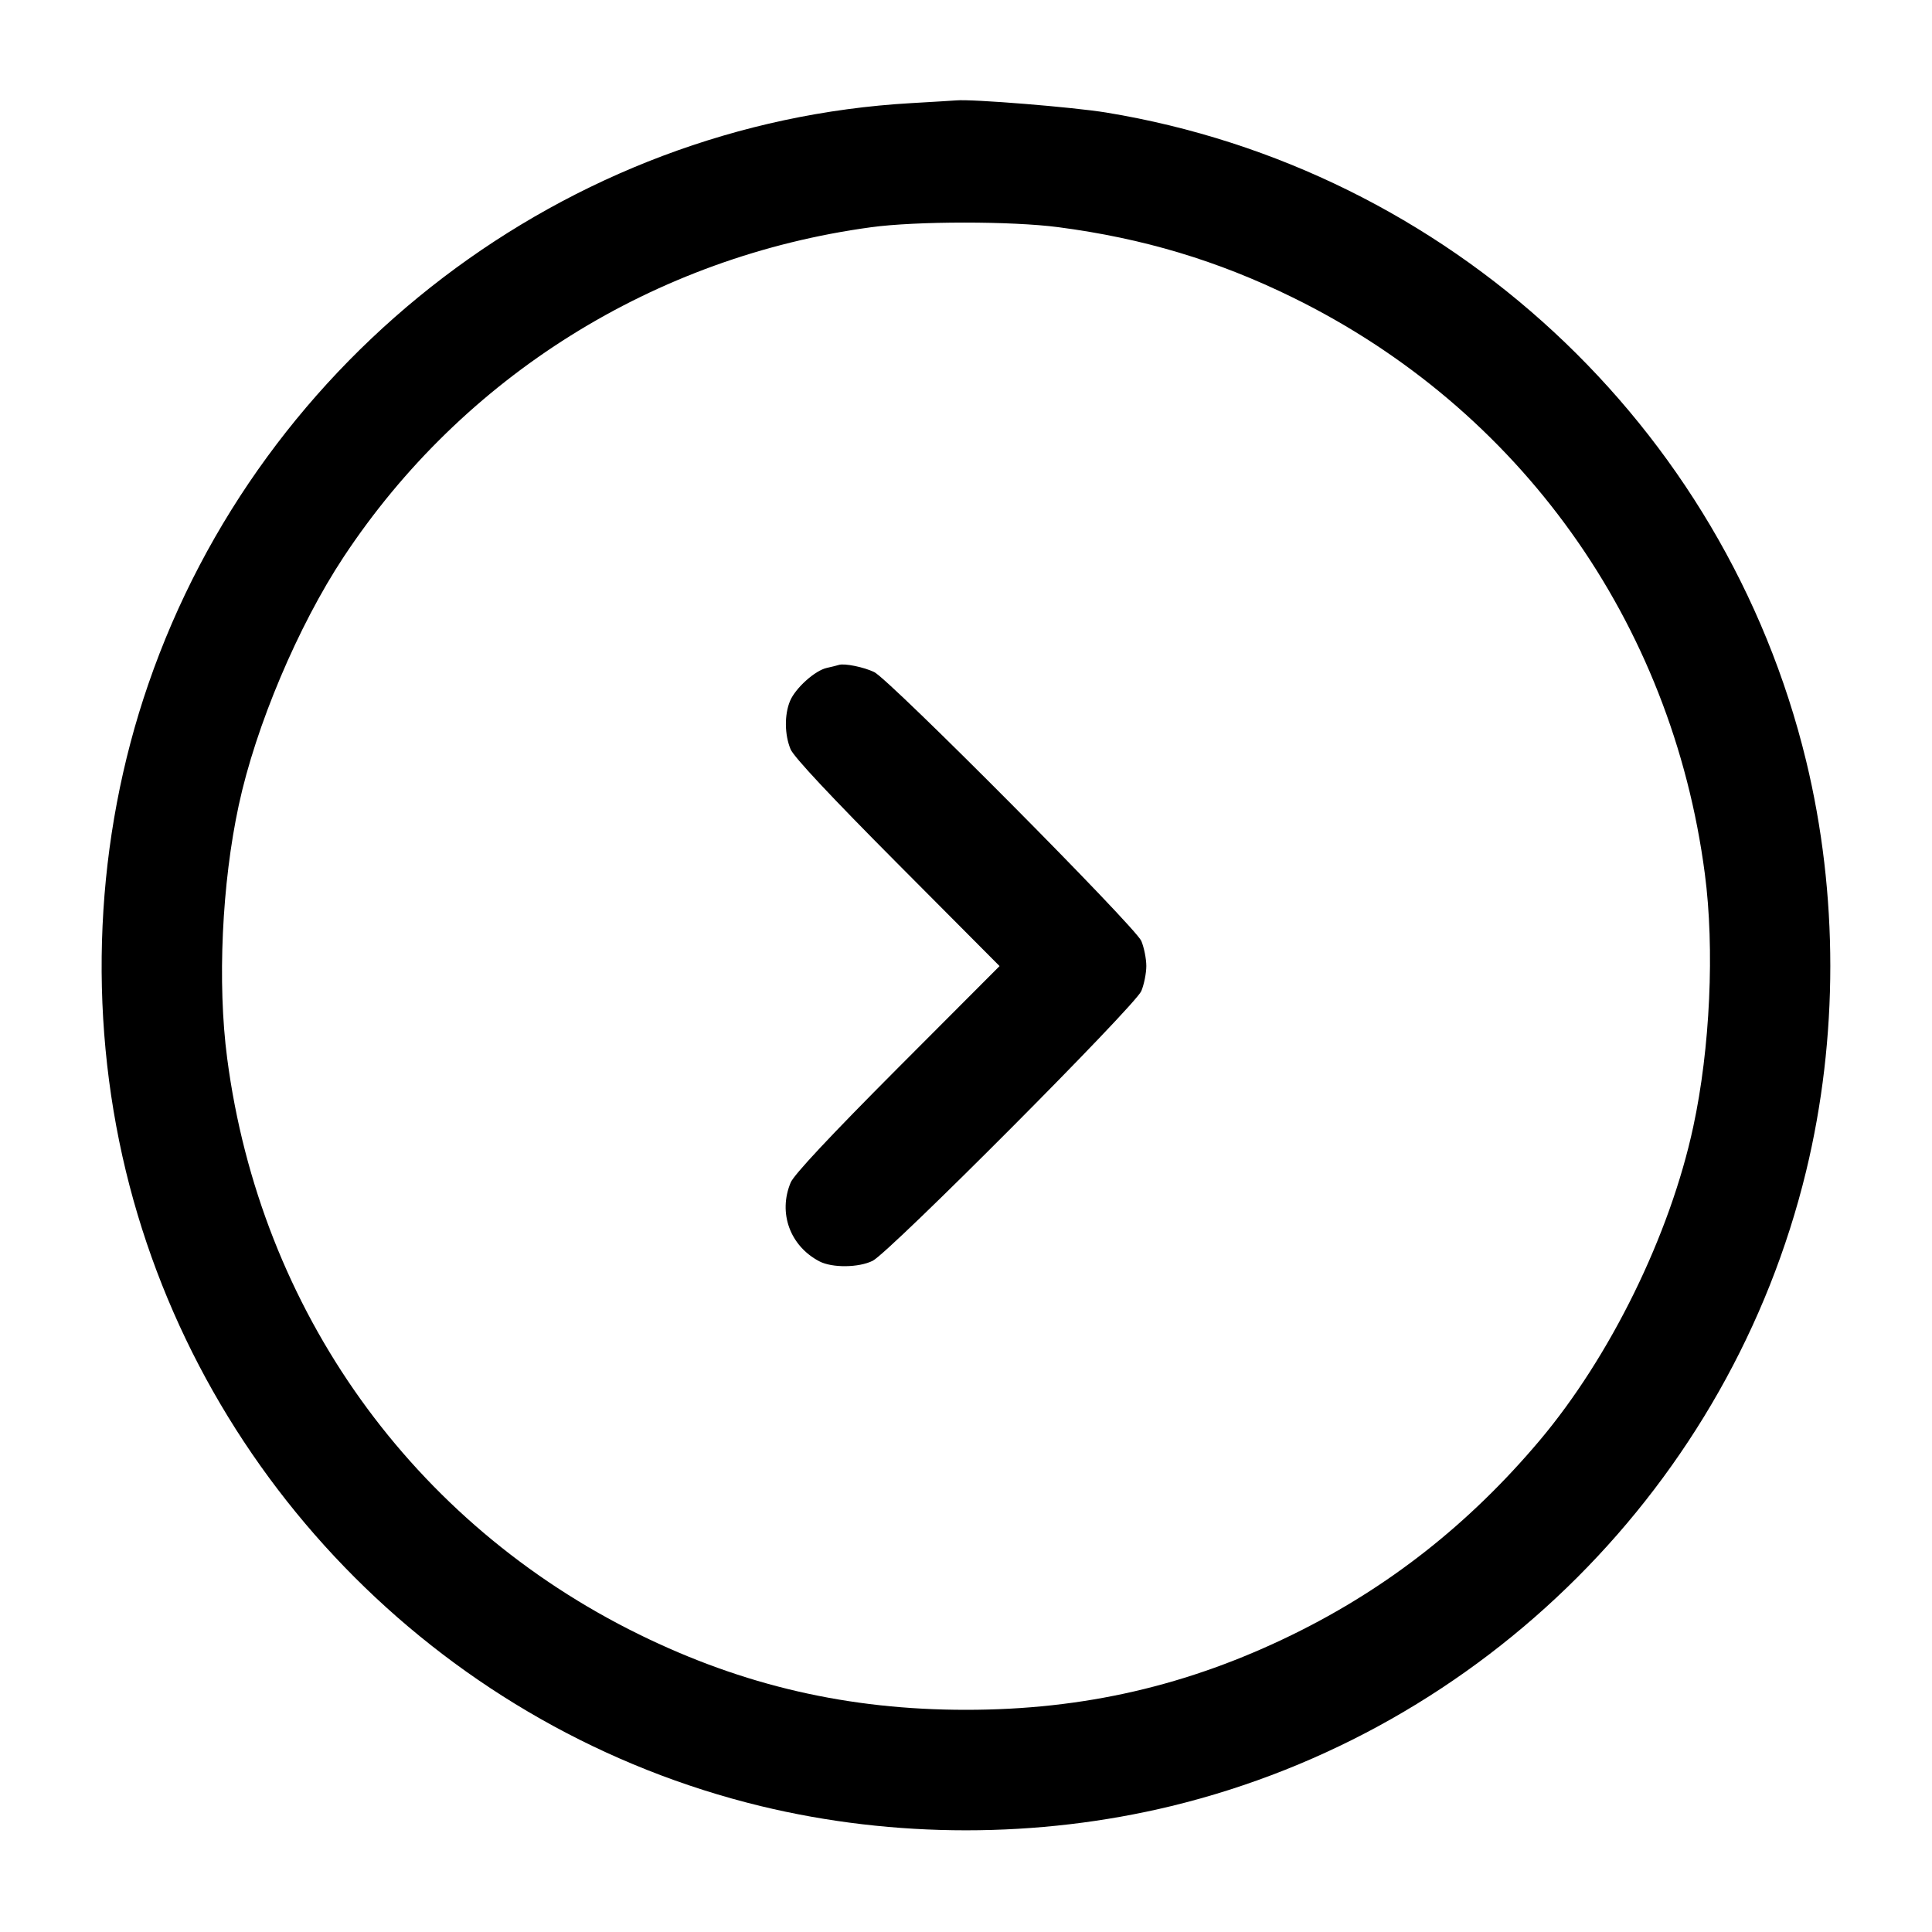 <svg width="24" height="24" viewBox="0 0 24 24" fill="none" xmlns="http://www.w3.org/2000/svg"><path d="M11.320 1.281 C 7.041 1.525,3.252 4.409,1.843 8.497 C 1.180 10.418,1.082 12.560,1.564 14.550 C 2.505 18.428,5.572 21.495,9.450 22.436 C 11.106 22.837,12.894 22.837,14.550 22.436 C 18.428 21.495,21.495 18.428,22.436 14.550 C 22.837 12.894,22.837 11.106,22.436 9.450 C 21.425 5.282,17.985 2.095,13.742 1.398 C 13.334 1.331,12.074 1.229,11.880 1.247 C 11.847 1.250,11.595 1.265,11.320 1.281 M13.146 2.822 C 14.201 2.960,15.125 3.237,16.060 3.696 C 18.877 5.079,20.768 7.722,21.178 10.854 C 21.301 11.786,21.244 13.026,21.034 13.998 C 20.745 15.343,20.003 16.855,19.121 17.900 C 18.247 18.935,17.240 19.726,16.060 20.304 C 14.761 20.940,13.462 21.240,12.000 21.240 C 10.538 21.240,9.236 20.940,7.940 20.304 C 5.123 18.921,3.232 16.278,2.822 13.146 C 2.699 12.214,2.756 10.974,2.966 10.002 C 3.177 9.020,3.703 7.775,4.268 6.920 C 5.750 4.677,8.131 3.188,10.820 2.823 C 11.380 2.746,12.569 2.746,13.146 2.822 M10.420 8.260 C 10.398 8.267,10.331 8.284,10.271 8.297 C 10.124 8.329,9.881 8.548,9.814 8.708 C 9.743 8.879,9.746 9.128,9.821 9.308 C 9.861 9.403,10.325 9.899,11.149 10.727 L 12.417 12.001 11.150 13.271 C 10.314 14.110,9.863 14.592,9.822 14.690 C 9.664 15.068,9.814 15.478,10.179 15.669 C 10.338 15.752,10.668 15.748,10.841 15.662 C 11.051 15.556,14.102 12.493,14.178 12.311 C 14.212 12.229,14.240 12.089,14.240 12.000 C 14.240 11.911,14.212 11.771,14.178 11.689 C 14.105 11.515,11.054 8.444,10.860 8.349 C 10.733 8.287,10.488 8.237,10.420 8.260 " stroke="none" fill-rule="evenodd" fill="black"></path></svg>